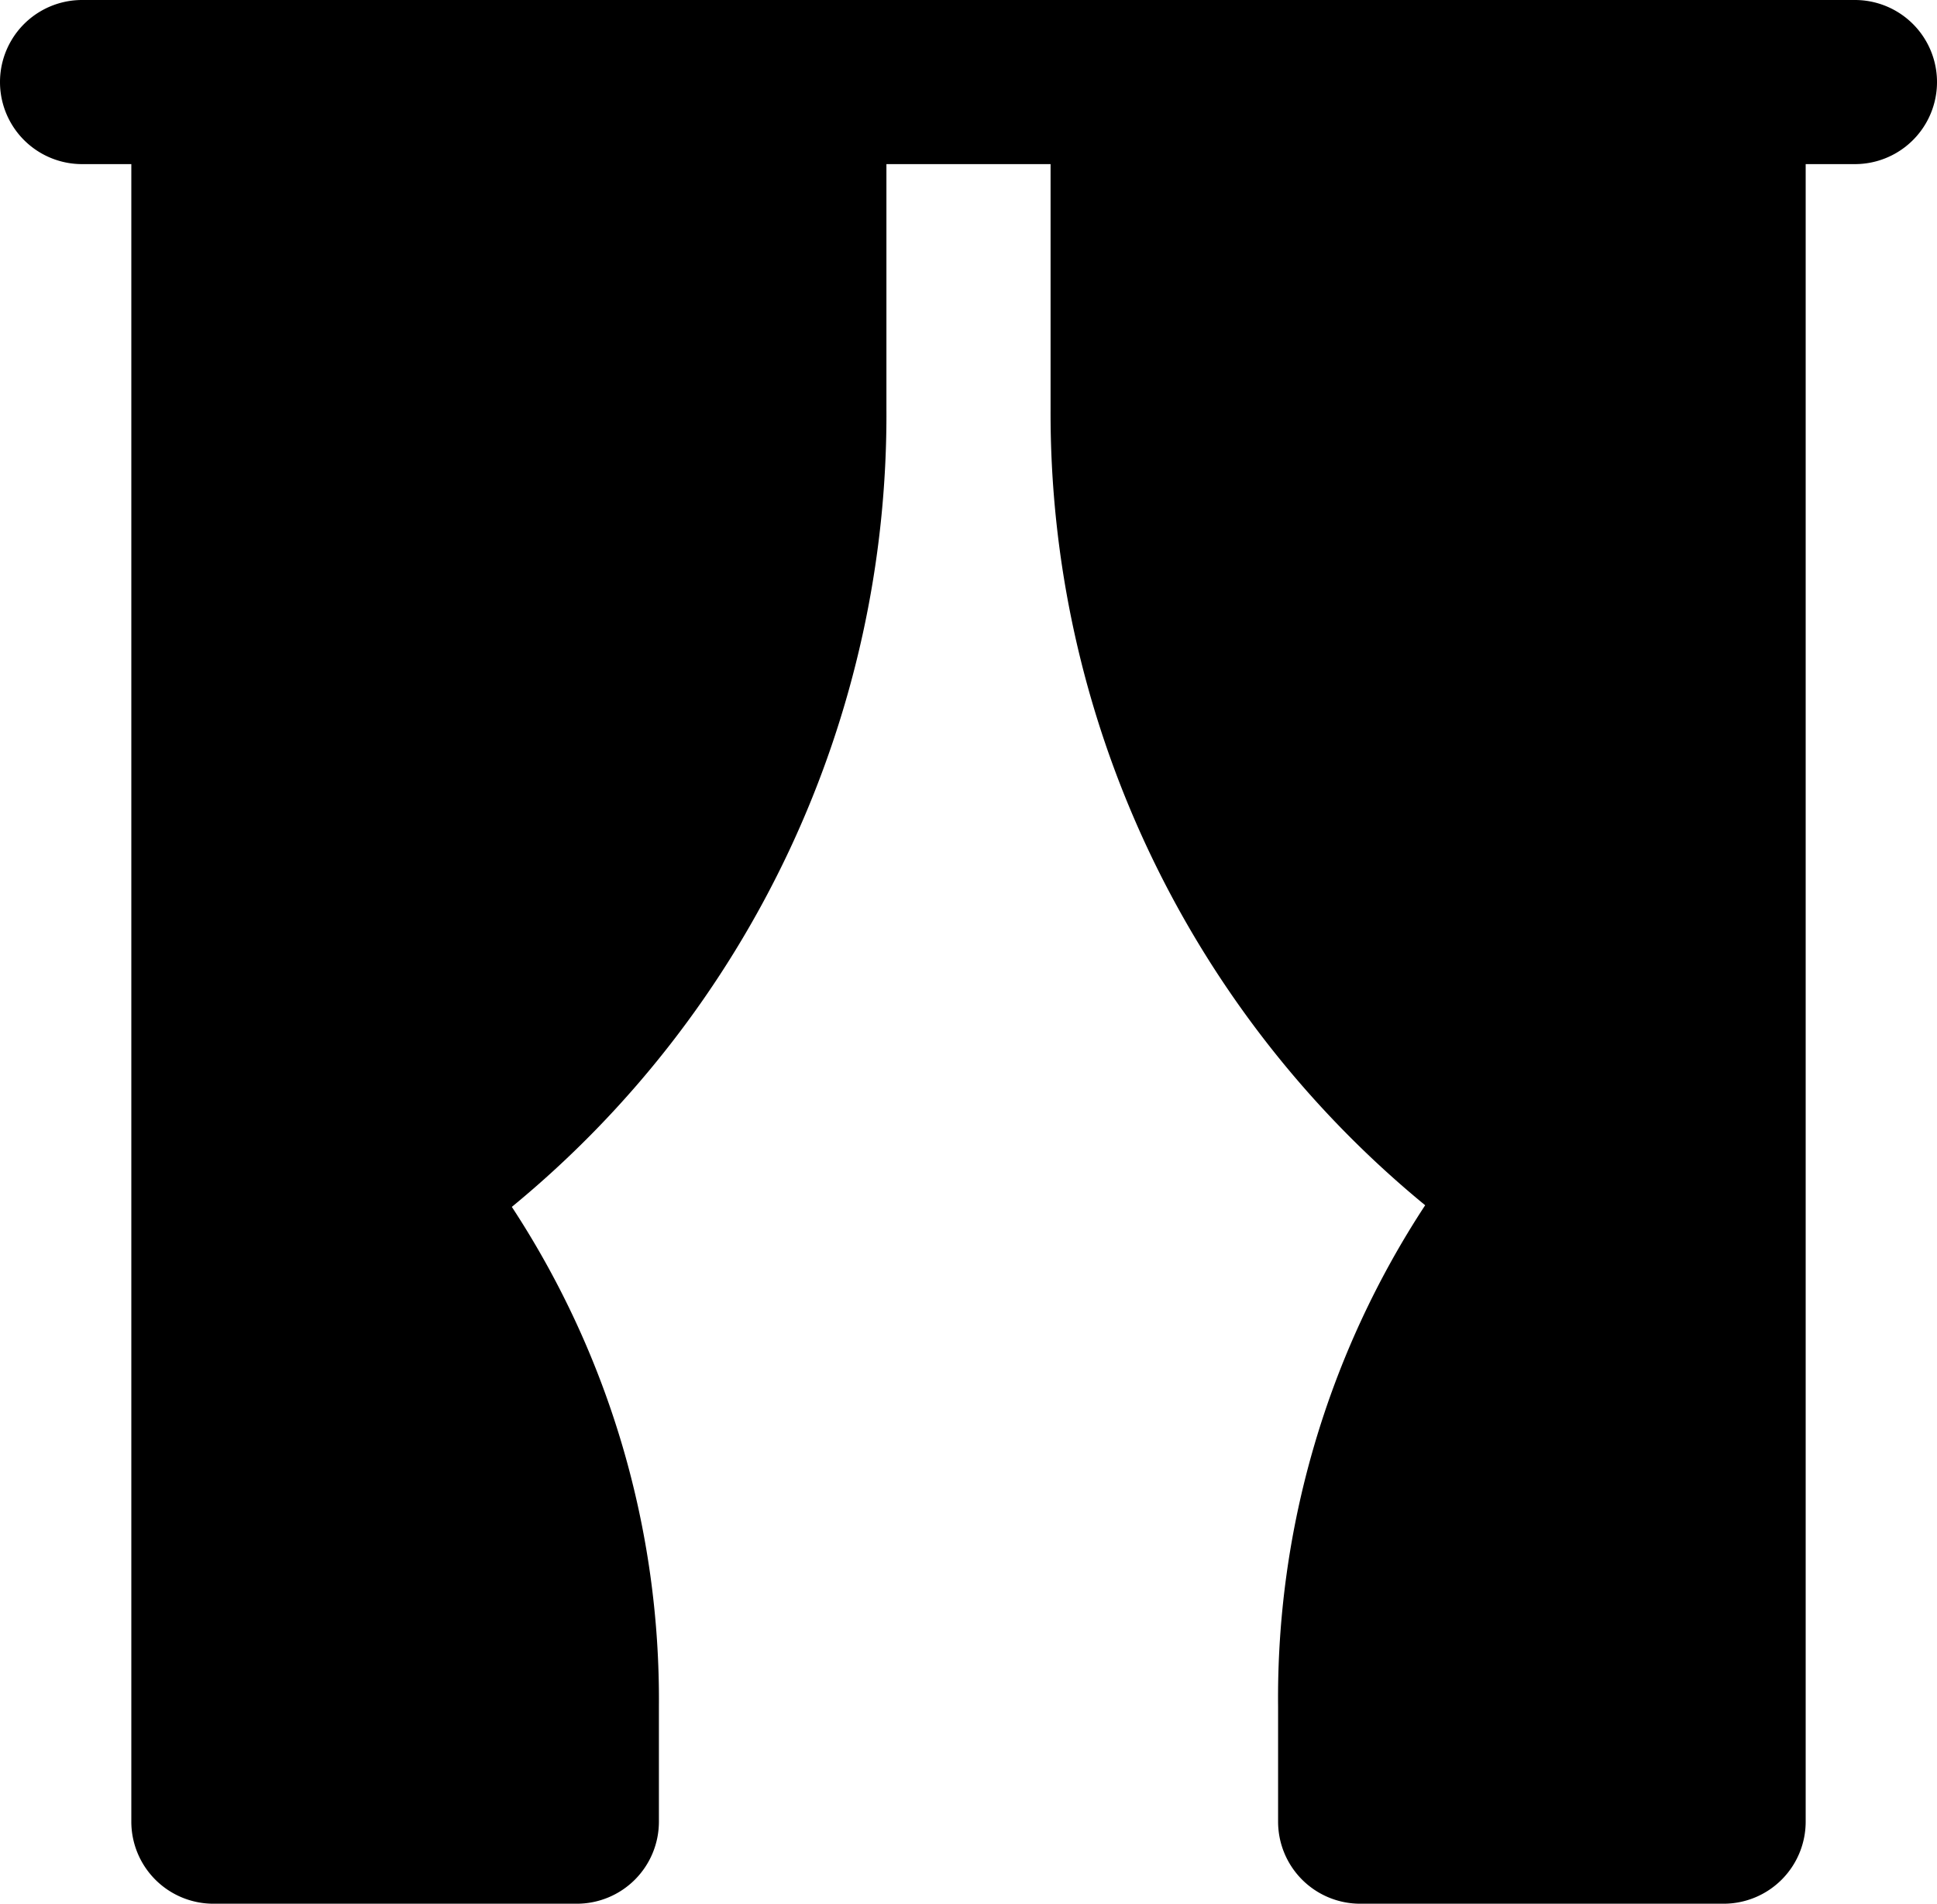 <svg xmlns="http://www.w3.org/2000/svg" viewBox="0 0 59 58"><title>curtain</title><g id="Layer_2" data-name="Layer 2"><g id="Layer_1-2" data-name="Layer 1"><path id="curtain" d="M56.5,0H2.5a2.5,2.5,0,0,0,0,5H4V55.5A2.5,2.5,0,0,0,6.5,58H17.57a2.5,2.5,0,0,0,2.5-2.5V52a27.36,27.36,0,0,0-4.48-15.23A31.22,31.22,0,0,0,27,12.46V5h5v7.46A31.22,31.22,0,0,0,43.41,36.72,27.36,27.36,0,0,0,38.93,52V55.5a2.5,2.5,0,0,0,2.5,2.5H52.5A2.5,2.5,0,0,0,55,55.5V5h1.5a2.5,2.5,0,0,0,0-5Z"/></g></g></svg>